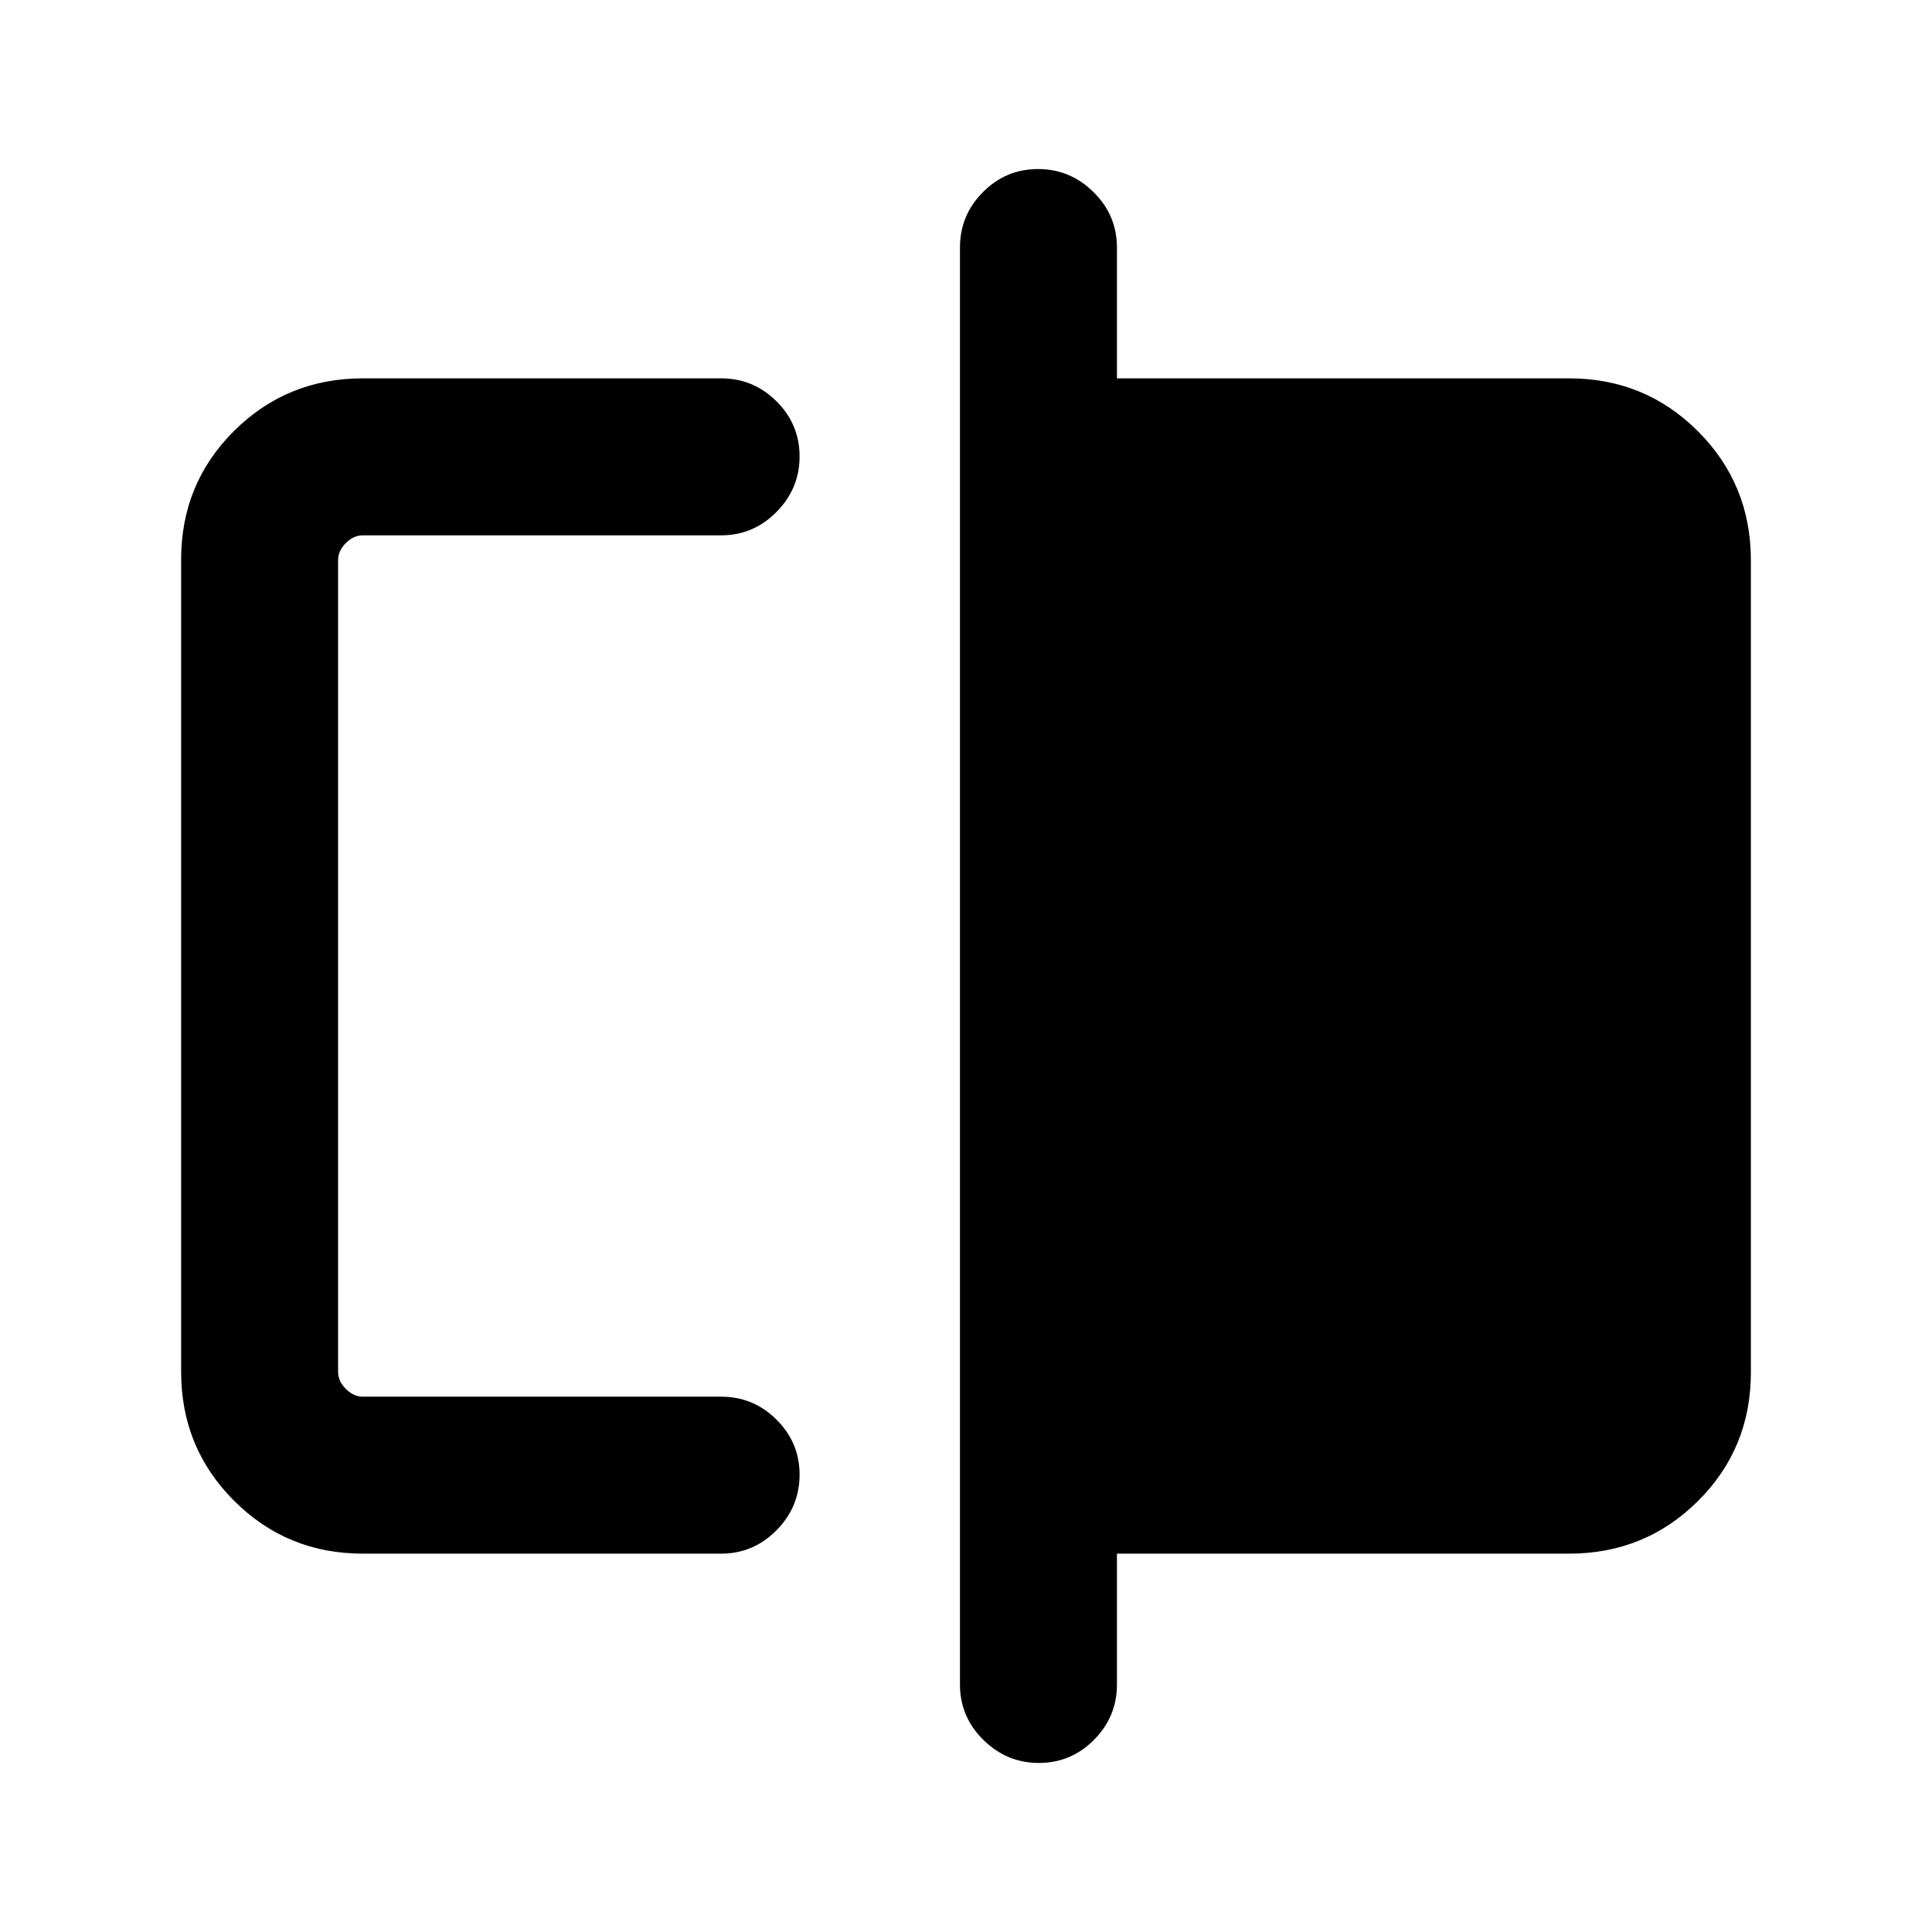 <svg xmlns="http://www.w3.org/2000/svg" height="20" viewBox="0 -960 960 960" width="20"><path d="M180.31-188q-37.73 0-64.02-26.3T90-278.35v-403.62q0-37.75 26.29-63.89T180.31-772h178q16.07 0 27.53 11.41 11.47 11.4 11.47 27.38 0 15.98-11.47 27.59Q374.38-694 358.31-694h-178q-4.62 0-8.46 3.85-3.85 3.84-3.85 8.46v403.38q0 4.62 3.85 8.46 3.84 3.85 8.46 3.85h178q16.07 0 27.53 11.4 11.47 11.41 11.47 27.39t-11.47 27.59Q374.38-188 358.31-188h-178Zm335.9 104q-15.98 0-27.59-11.47Q477-106.93 477-123v-714q0-16.07 11.41-27.53Q499.81-876 515.79-876q15.98 0 27.59 11.47Q555-853.07 555-837v65h224.69q37.73 0 64.02 26.3T870-681.65v403.62q0 37.75-26.29 63.89T779.69-188H555v65q0 16.07-11.41 27.53Q532.19-84 516.21-84ZM168-266v-428 428Z"/></svg>